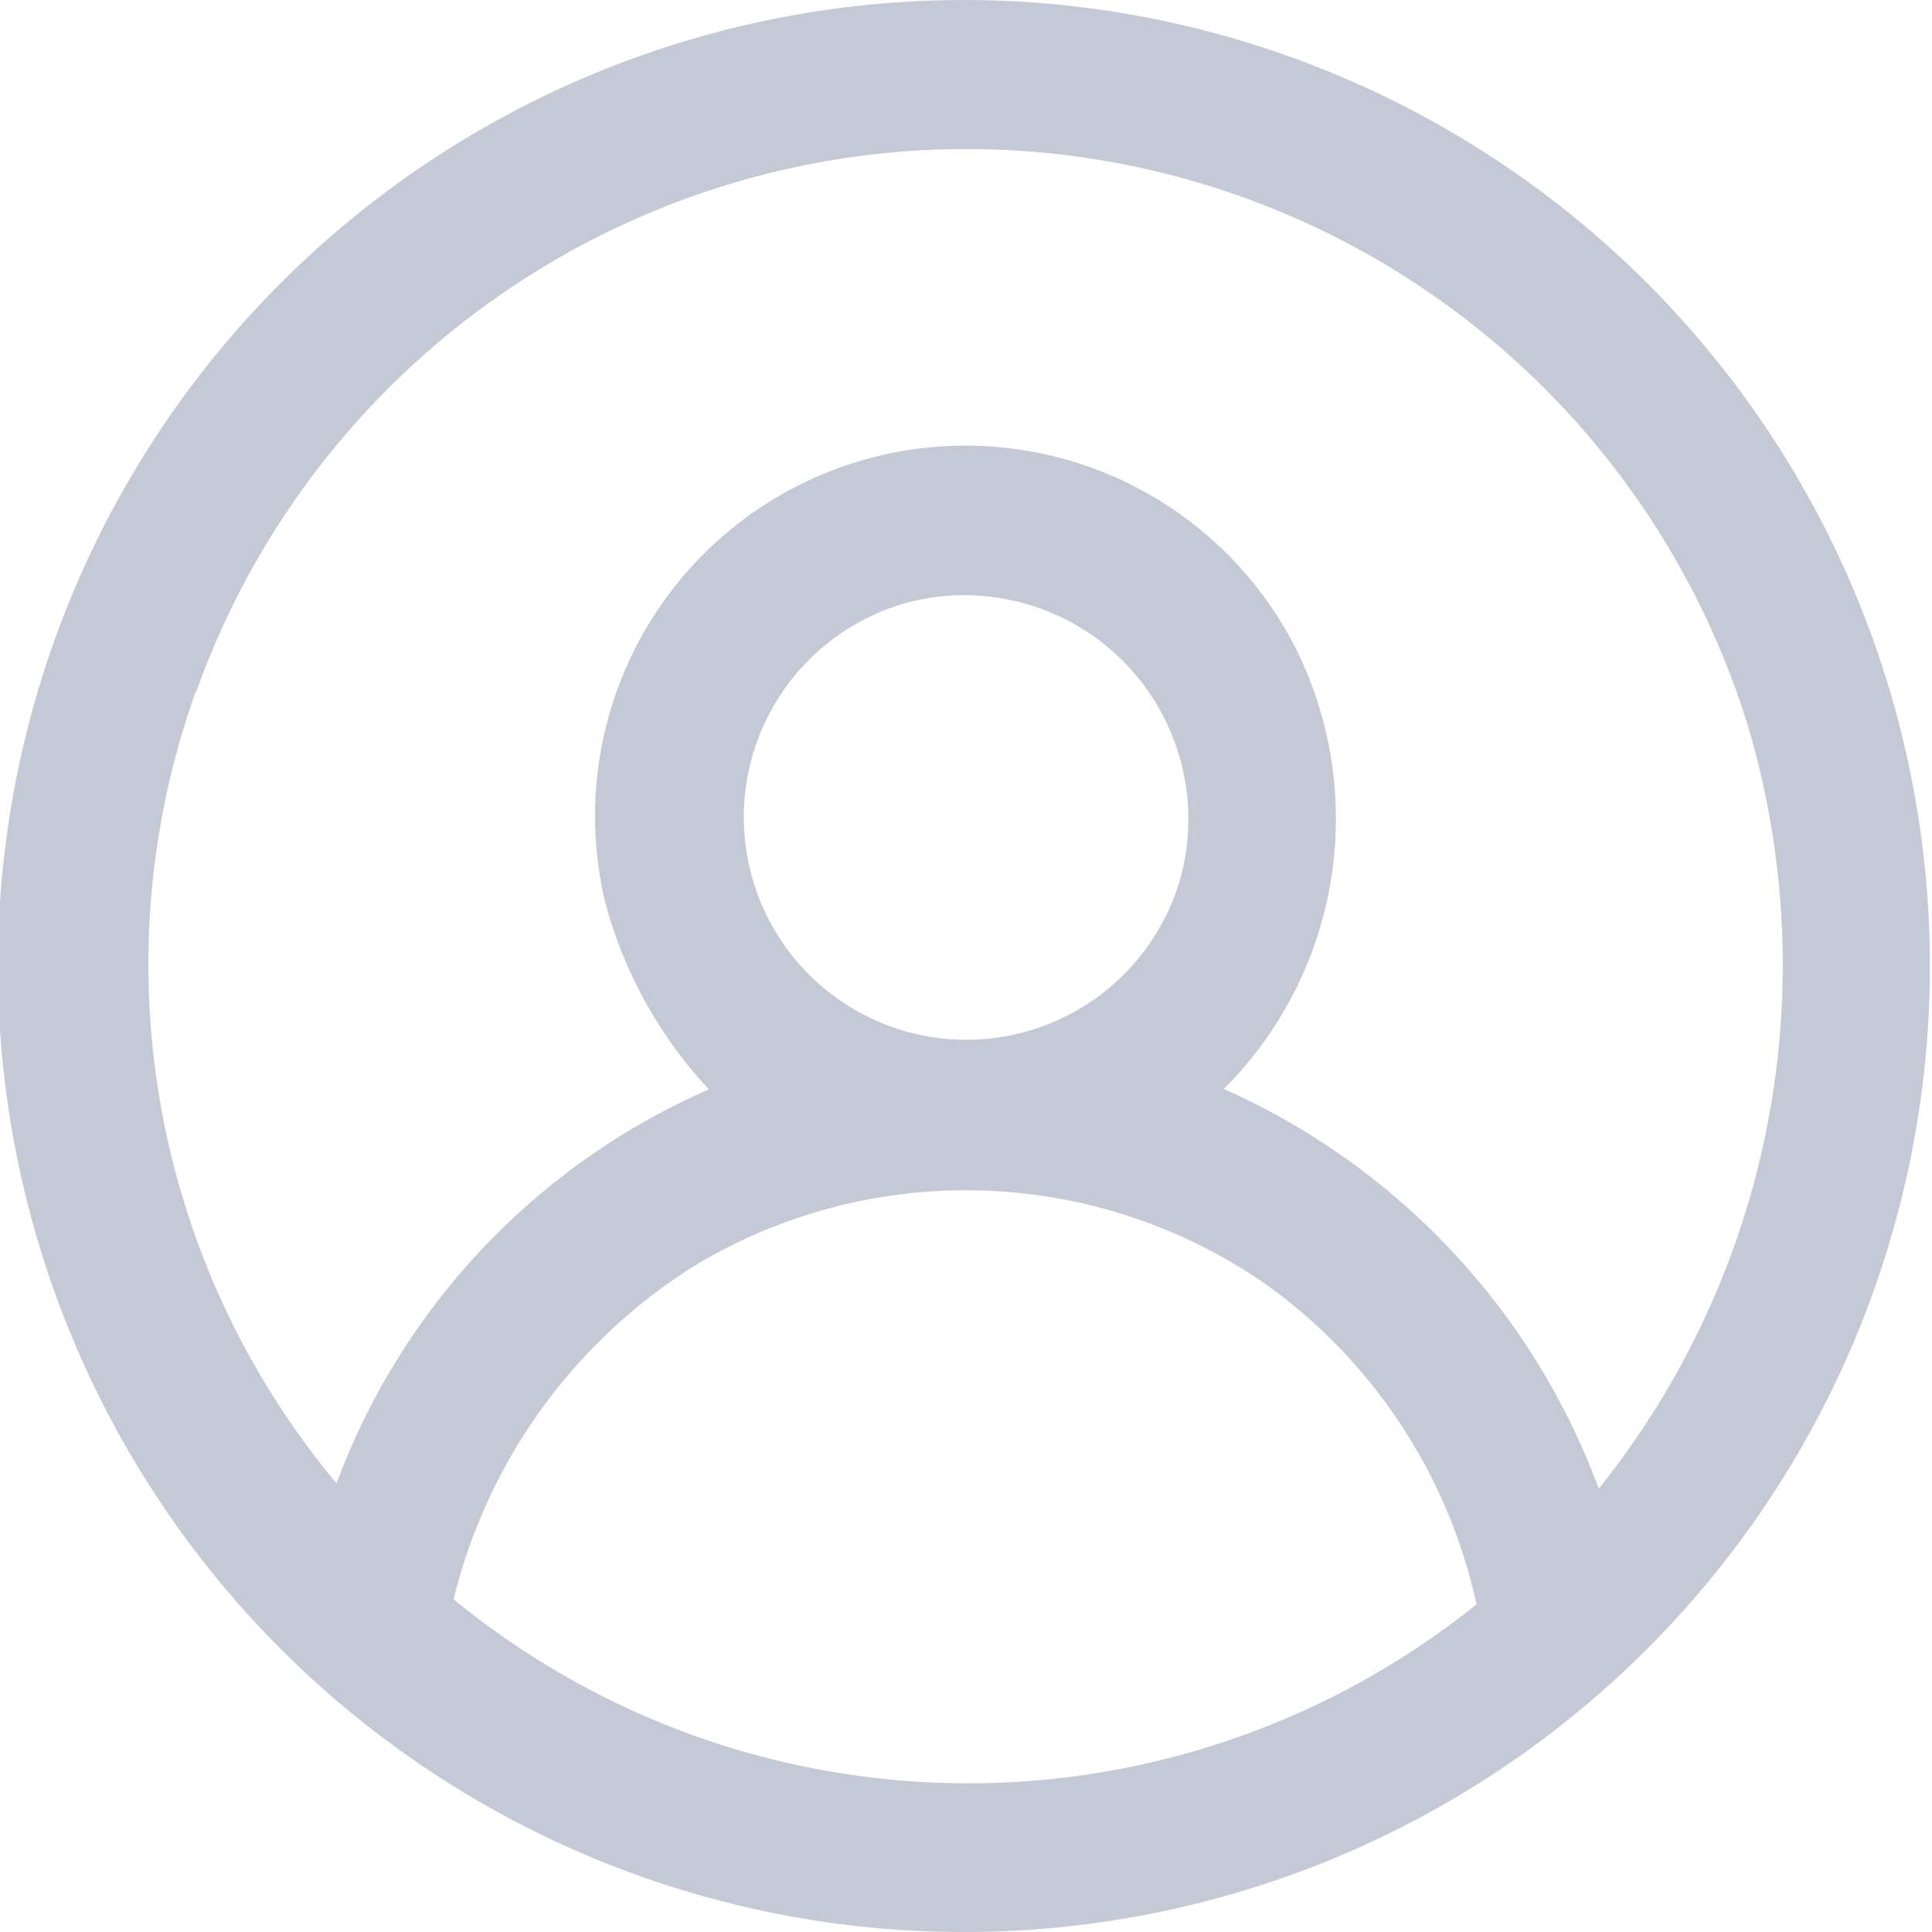 <svg xmlns="http://www.w3.org/2000/svg" width="30" height="30.003" viewBox="0 0 30 30.003">
  <g id="profile_icon" transform="translate(-9.274 -6.266)">
    <path id="Path_20" data-name="Path 20" d="M19.632,6.353a15,15,0,1,1,1.341,29.911A15,15,0,0,1,19.632,6.353M9.313,17.008A12.571,12.571,0,0,0,11.5,29.3a10.756,10.756,0,0,1,5.782-6.118,6.837,6.837,0,0,1-1.611-2.908,5.752,5.752,0,0,1,10.7-3.986,5.925,5.925,0,0,1-1.094,6.887,10.949,10.949,0,0,1,5.823,6.207,13,13,0,0,0,2.294-11.915,12.7,12.7,0,0,0-24.074-.458m11.054-1.389a3.456,3.456,0,1,0,4.245,4.227,3.479,3.479,0,0,0-4.245-4.227M17.049,25.927A8.485,8.485,0,0,0,13.318,31.1a12.6,12.6,0,0,0,15.883.078,8.275,8.275,0,0,0-3.214-4.929A8.156,8.156,0,0,0,17.049,25.927Z" transform="translate(3 0)" fill="#c5c9d5"/>
  </g>
</svg>
